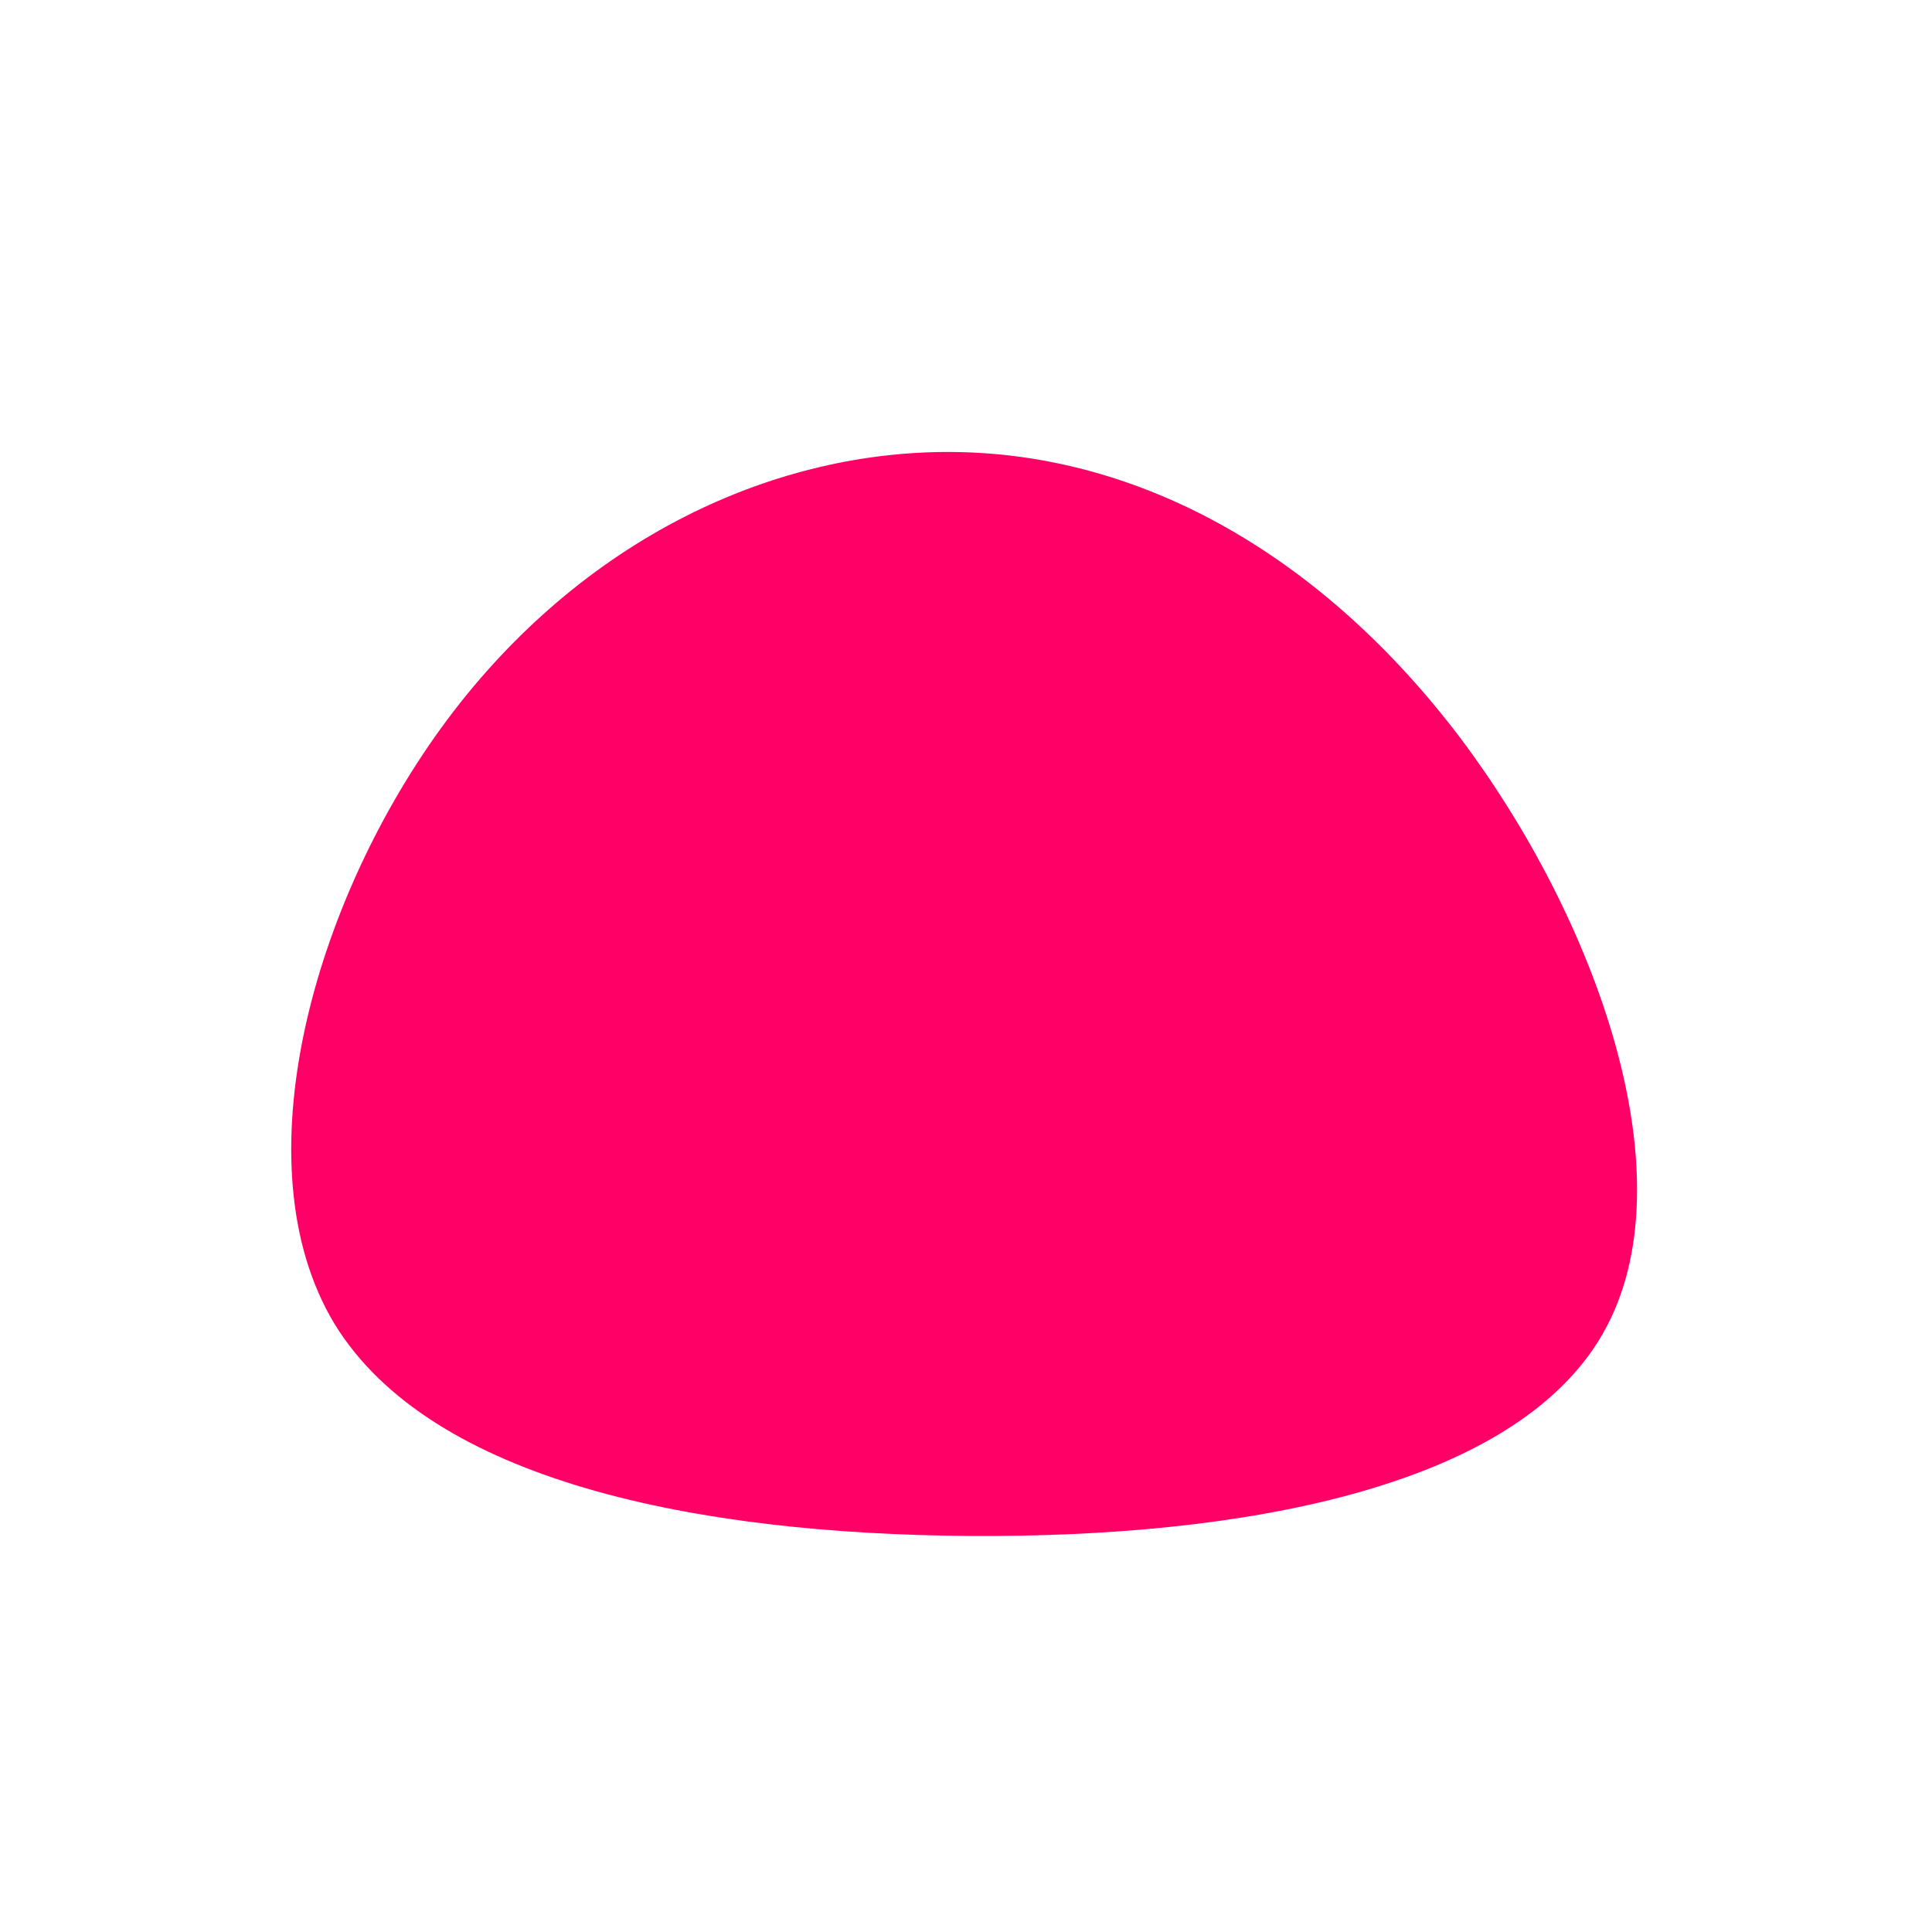 <?xml version="1.0" standalone="no"?>
<svg viewBox="0 0 200 200" xmlns="http://www.w3.org/2000/svg">
  <path fill="#FF0066" d="M51.1,-23.7C65.2,-5,75.1,22.1,65.9,38.1C56.7,54.1,28.3,59.2,0.3,59C-27.7,58.8,-55.4,53.4,-65.4,37C-75.3,20.5,-67.5,-7,-53.7,-25.5C-39.8,-44.1,-19.9,-53.6,-0.7,-53.2C18.5,-52.8,36.9,-42.4,51.1,-23.7Z" transform="translate(100 100)" />
</svg>
